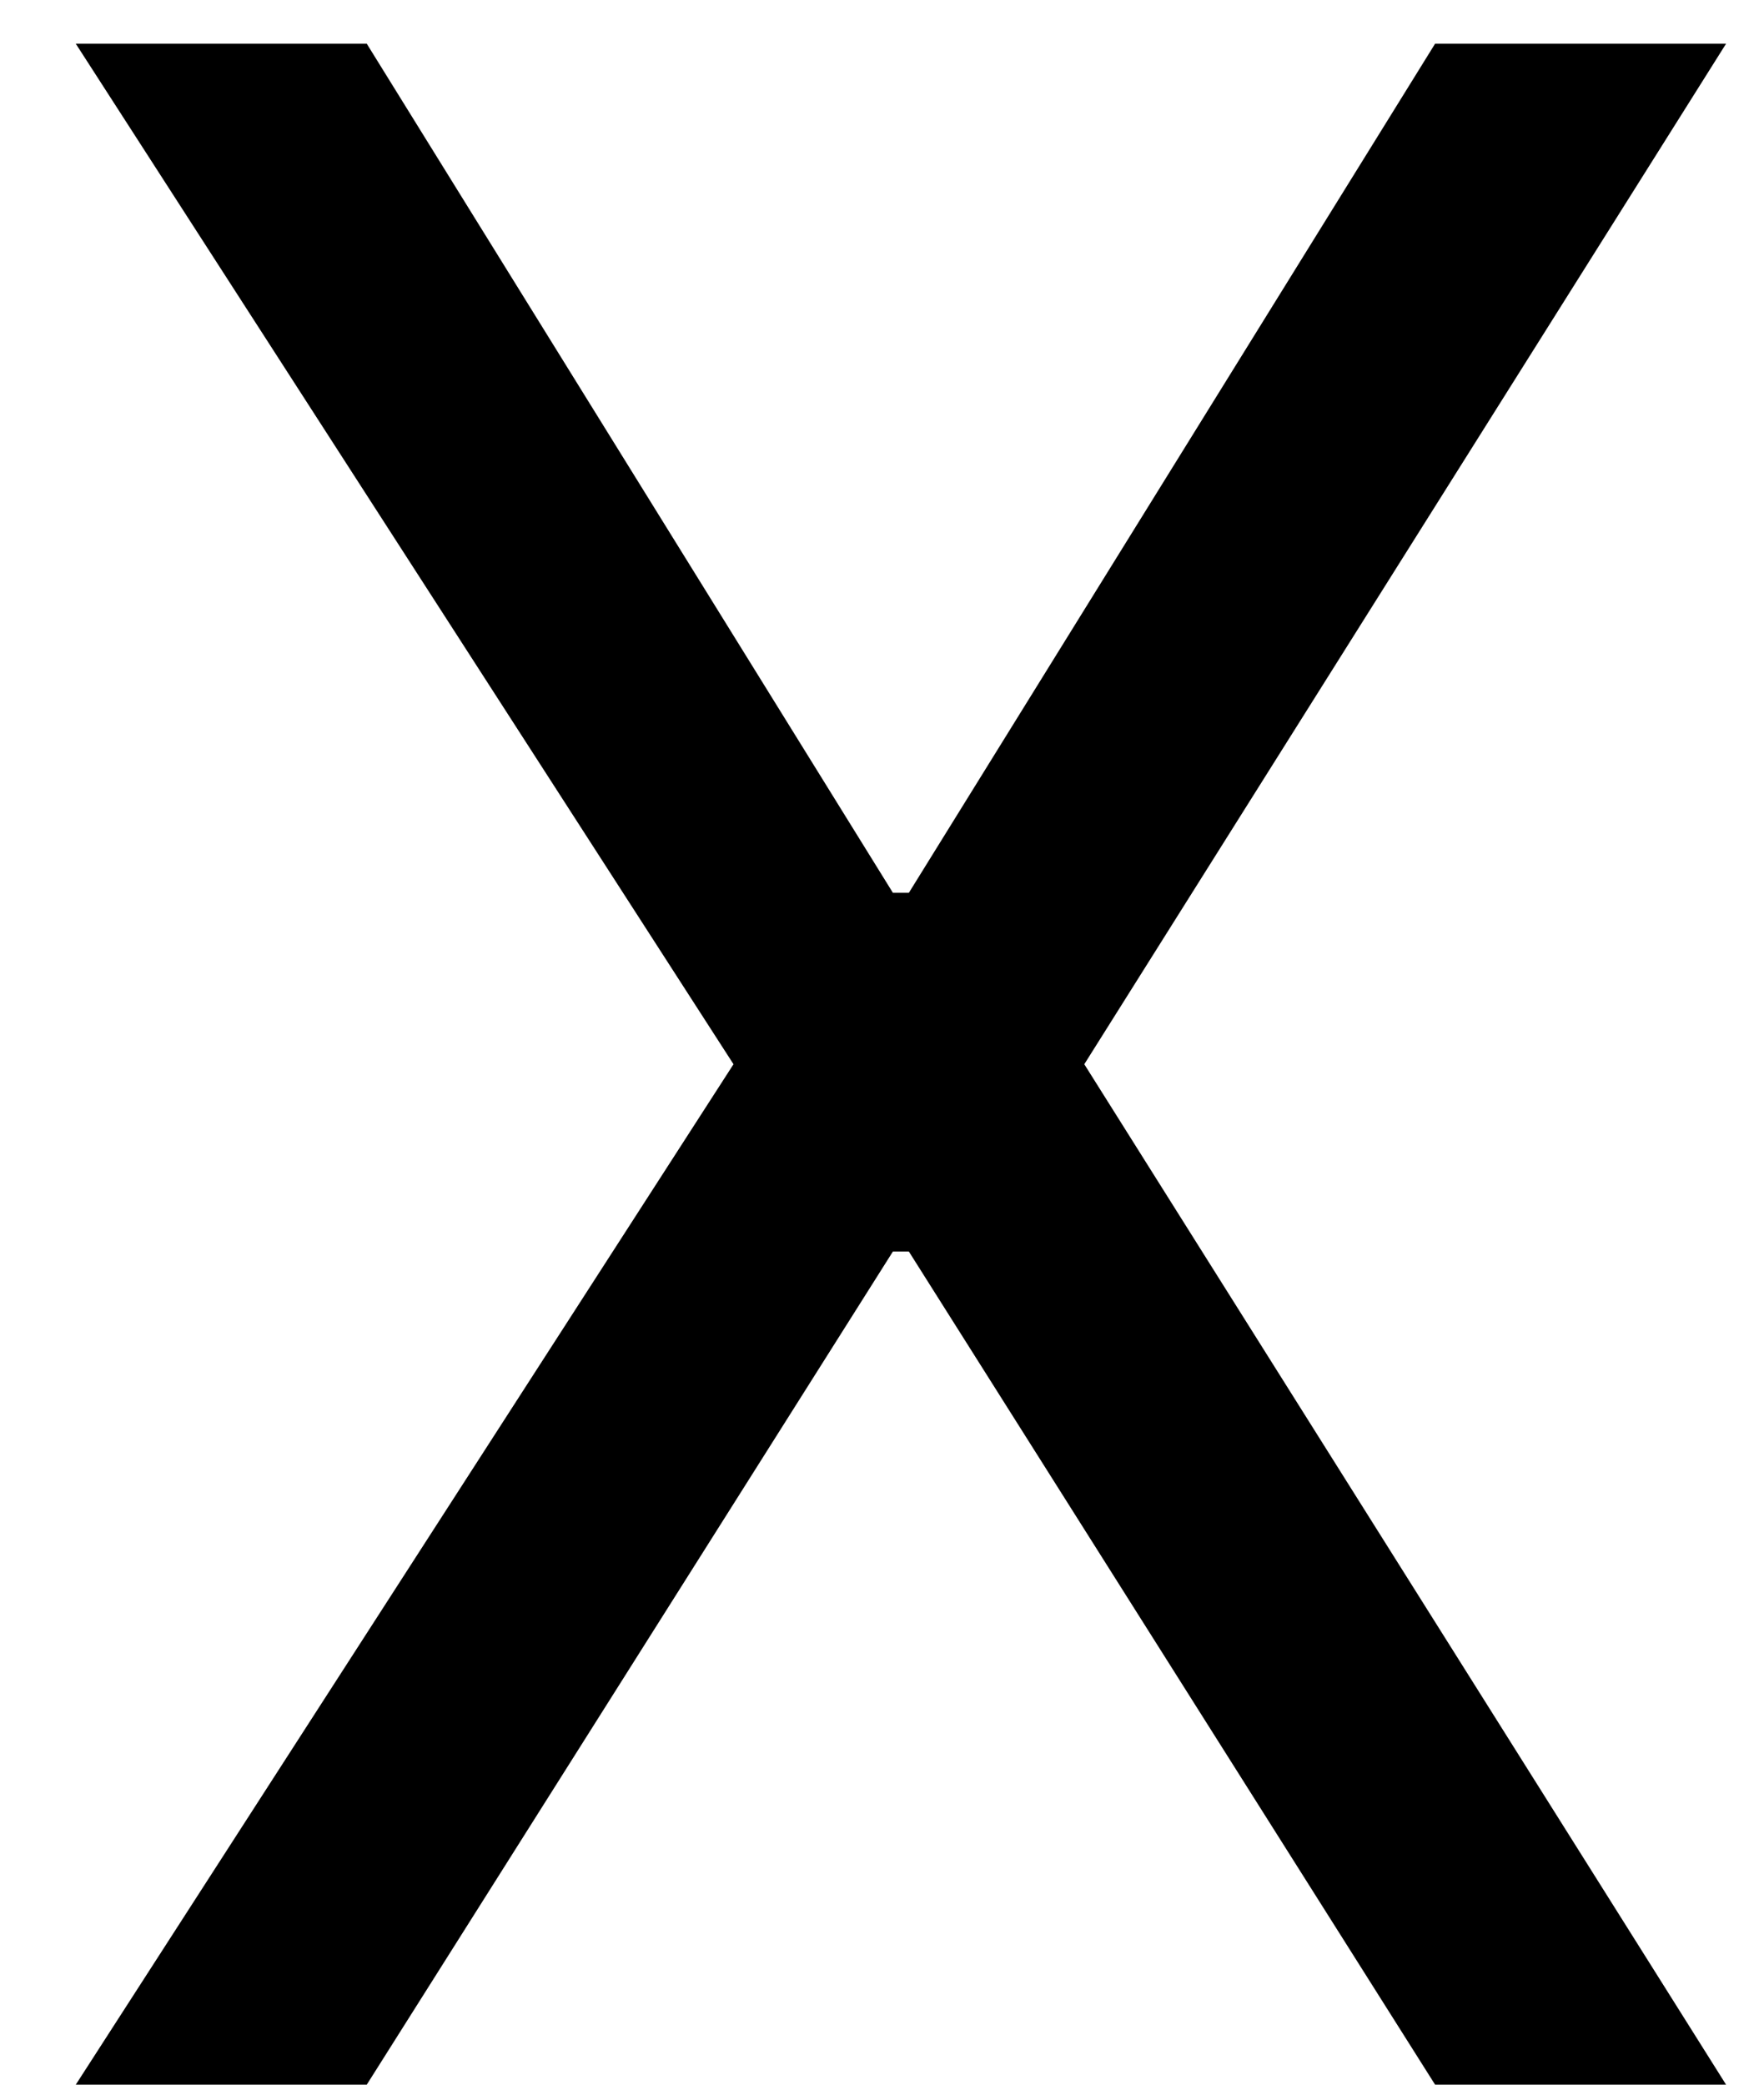 <svg width="22" height="26" viewBox="0 0 22 26" fill="none" xmlns="http://www.w3.org/2000/svg">
<path d="M4.574 0.545L11.136 11.135H11.335L17.898 0.545H21.527L13.523 13.273L21.527 26H17.898L11.335 15.609H11.136L4.574 26H0.945L9.148 13.273L0.945 0.545H4.574Z" fill="black"/>
</svg>
